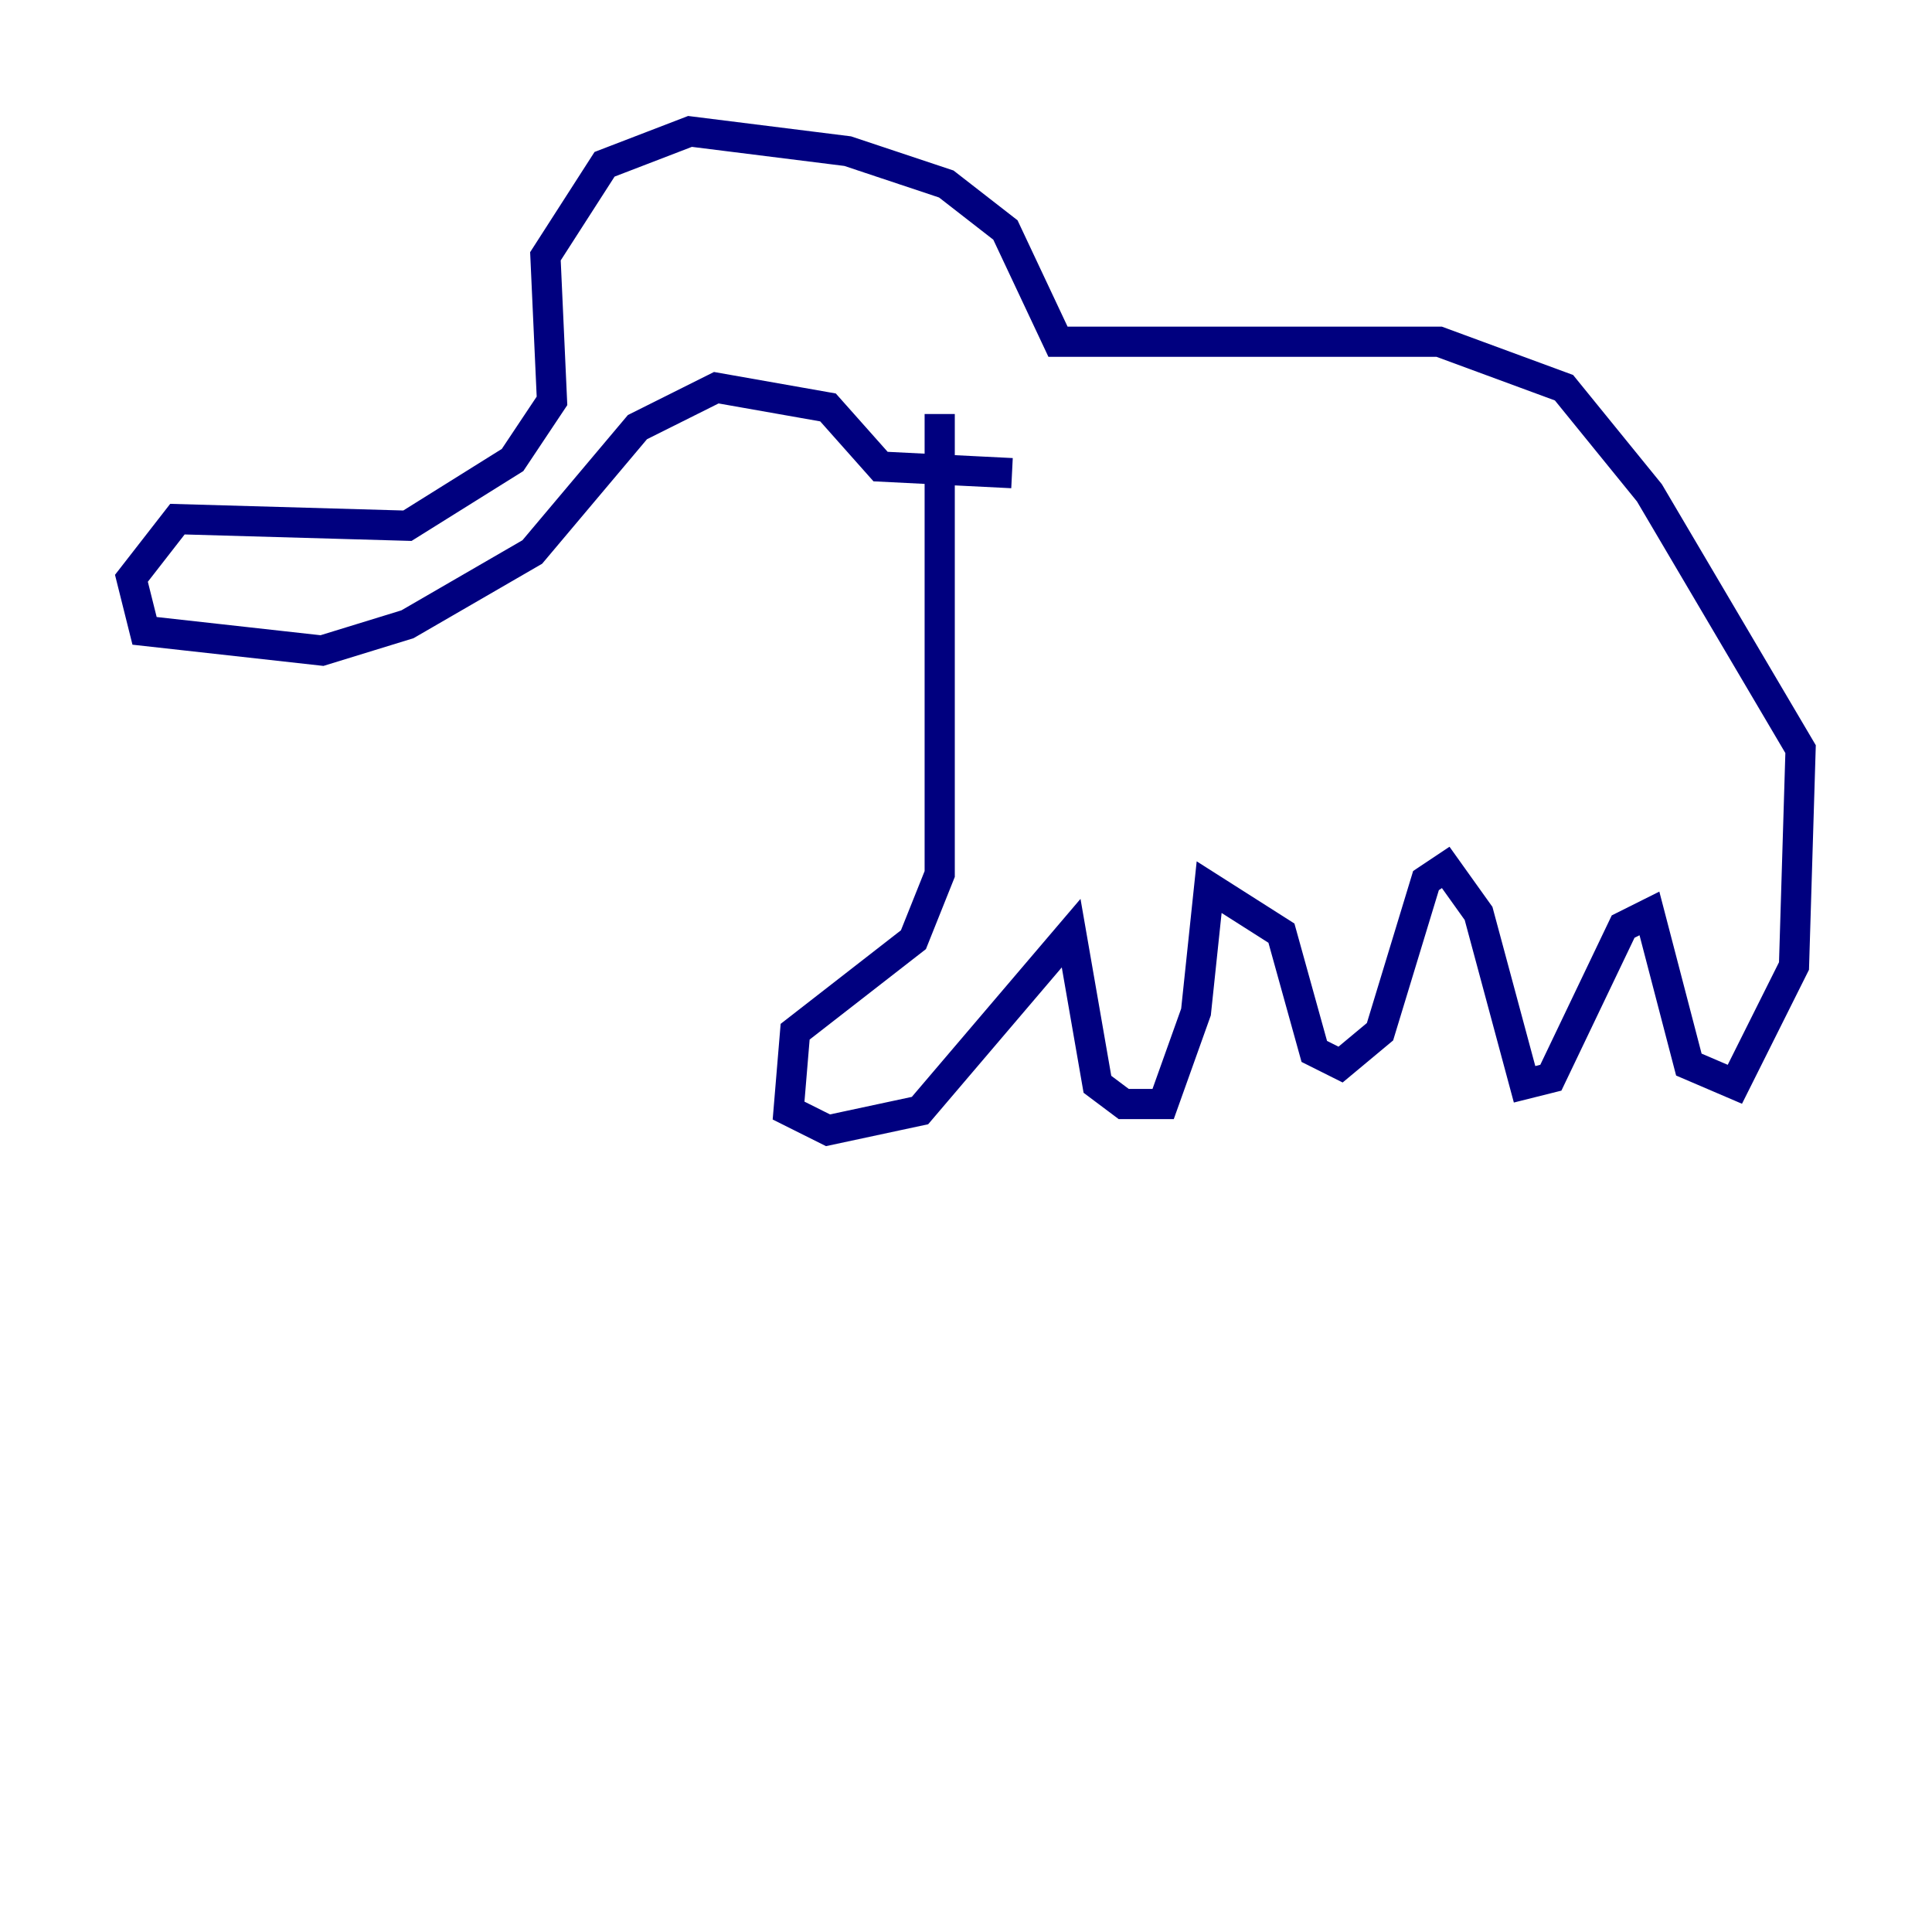 <?xml version="1.0" encoding="utf-8" ?>
<svg baseProfile="tiny" height="128" version="1.2" viewBox="0,0,128,128" width="128" xmlns="http://www.w3.org/2000/svg" xmlns:ev="http://www.w3.org/2001/xml-events" xmlns:xlink="http://www.w3.org/1999/xlink"><defs /><polyline fill="none" points="62.258,27.429 62.258,57.905 60.517,62.258 52.68,68.354 52.245,73.578 54.857,74.884 60.952,73.578 70.966,61.823 72.707,71.837 74.449,73.143 77.061,73.143 79.238,67.048 80.109,58.776 84.898,61.823 87.075,69.66 88.816,70.531 91.429,68.354 94.476,58.34 95.782,57.469 97.959,60.517 101.007,71.837 102.748,71.401 107.537,61.388 109.279,60.517 111.891,70.531 114.939,71.837 118.857,64.0 119.293,49.633 109.279,32.653 103.619,25.687 95.347,22.64 70.095,22.64 66.612,15.238 62.694,12.191 56.163,10.014 45.714,8.707 40.054,10.884 36.136,16.98 36.571,26.558 33.959,30.476 26.993,34.83 11.755,34.395 8.707,38.313 9.578,41.796 21.333,43.102 26.993,41.361 35.265,36.571 42.231,28.299 47.456,25.687 54.857,26.993 58.34,30.912 67.048,31.347" stroke="#00007f" stroke-width="2" /></svg>